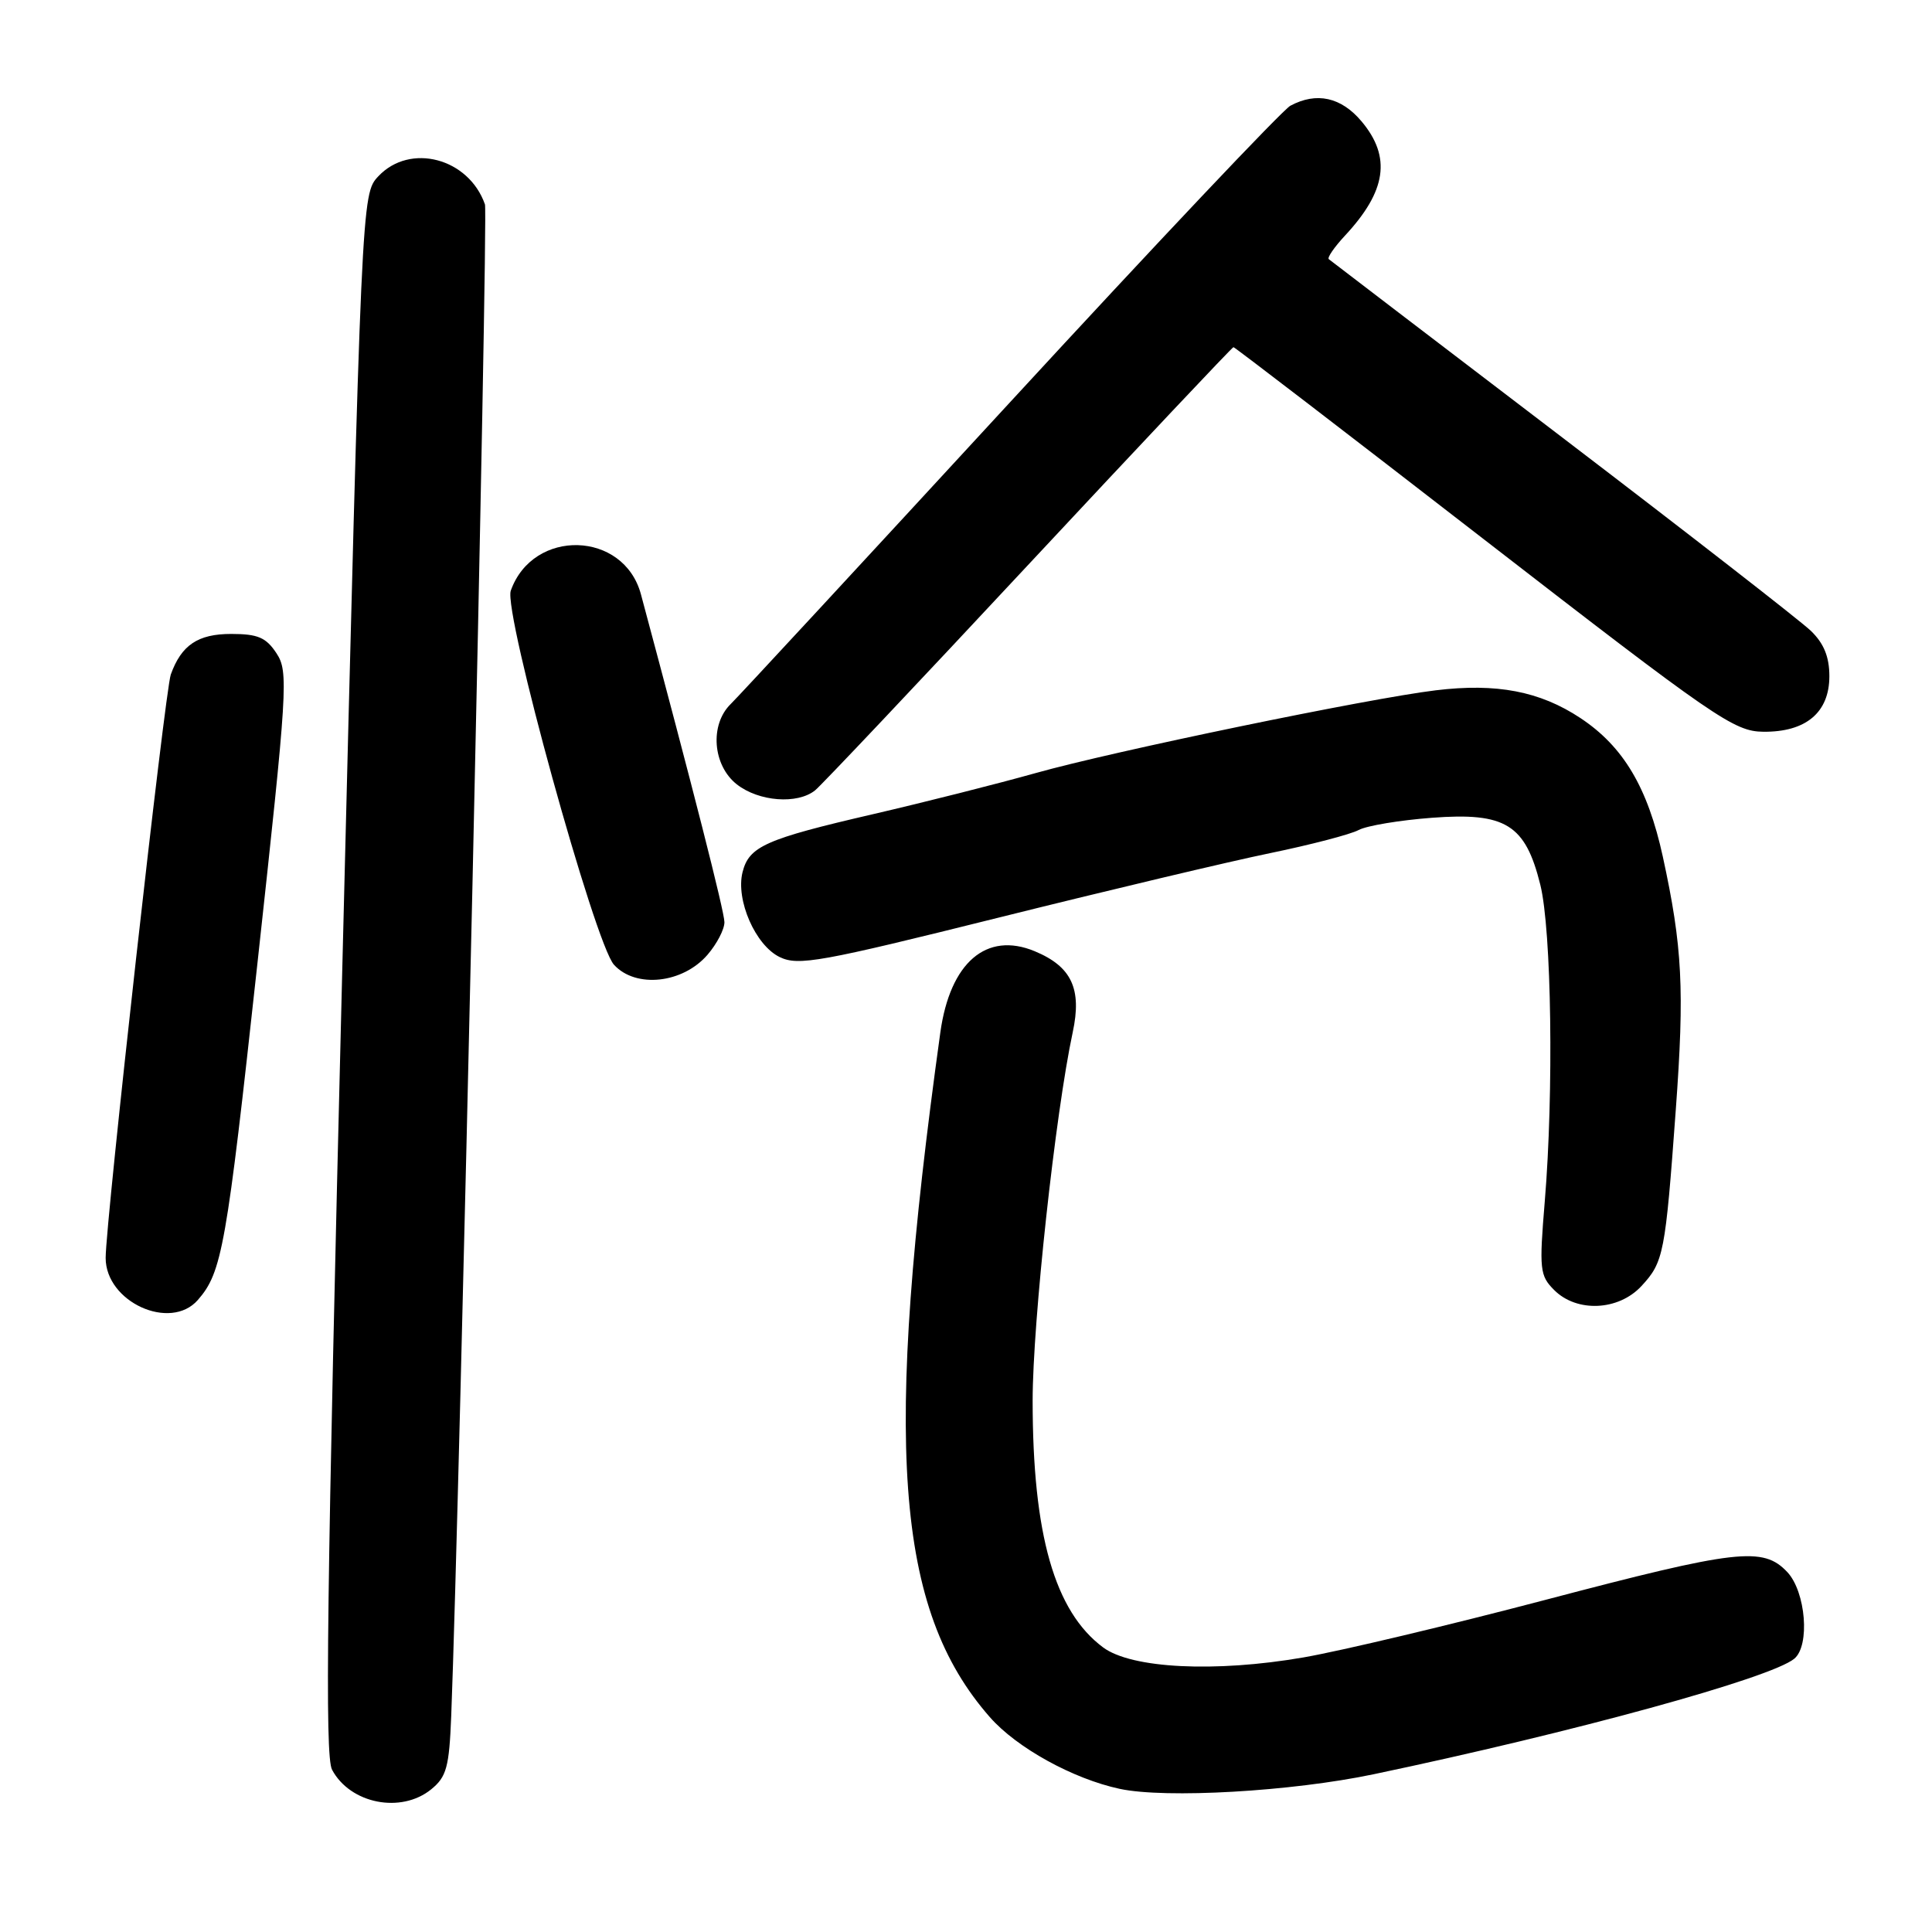 <?xml version="1.0" encoding="UTF-8" standalone="no"?>
<!DOCTYPE svg PUBLIC "-//W3C//DTD SVG 1.1//EN" "http://www.w3.org/Graphics/SVG/1.1/DTD/svg11.dtd" >
<svg xmlns="http://www.w3.org/2000/svg" xmlns:xlink="http://www.w3.org/1999/xlink" version="1.1" viewBox="0 0 256 256">
 <g >
 <path fill="currentColor"
d=" M 57.13 237.10 C 59.17 235.44 59.52 234.17 59.79 227.35 C 60.89 199.26 64.71 28.38 64.26 27.09 C 62.11 20.94 54.33 18.89 50.13 23.36 C 47.91 25.73 47.91 25.73 45.34 128.97 C 43.30 211.17 43.02 232.68 44.00 234.50 C 46.41 239.01 53.13 240.34 57.13 237.10 Z  M 182.00 235.10 C 208.53 229.53 234.63 222.36 237.75 219.79 C 239.86 218.05 239.28 210.93 236.83 208.31 C 233.61 204.90 230.23 205.29 204.70 212.01 C 192.16 215.31 177.76 218.74 172.70 219.62 C 161.02 221.64 149.95 221.09 146.18 218.30 C 139.74 213.52 136.83 203.34 136.83 185.57 C 136.84 175.14 139.84 147.51 142.14 136.79 C 143.38 131.02 141.99 128.07 137.10 126.04 C 130.71 123.39 125.89 127.54 124.60 136.80 C 117.02 191.40 118.60 213.22 131.16 227.53 C 134.72 231.59 142.17 235.70 148.36 237.03 C 154.46 238.34 171.14 237.38 182.00 235.10 Z  M 26.22 172.25 C 29.42 168.58 30.00 165.31 34.10 127.75 C 38.11 91.10 38.24 89.01 36.64 86.57 C 35.26 84.47 34.17 84.00 30.63 84.00 C 26.22 84.00 24.03 85.48 22.63 89.38 C 21.86 91.54 14.00 161.90 14.00 166.68 C 14.00 172.52 22.57 176.43 26.22 172.25 Z  M 217.49 170.42 C 220.45 167.23 220.66 166.13 222.05 147.06 C 223.22 131.10 222.93 125.45 220.33 113.50 C 218.33 104.35 215.11 98.92 209.42 95.15 C 204.05 91.59 198.30 90.49 190.24 91.47 C 181.30 92.55 147.52 99.54 137.25 102.43 C 132.16 103.86 122.46 106.31 115.69 107.88 C 101.42 111.18 99.25 112.15 98.39 115.57 C 97.47 119.26 100.10 125.27 103.32 126.82 C 105.79 128.01 108.70 127.48 132.32 121.59 C 146.76 117.99 162.96 114.14 168.32 113.04 C 173.69 111.93 178.96 110.56 180.03 109.98 C 181.10 109.41 185.47 108.68 189.74 108.36 C 199.50 107.62 202.12 109.24 204.10 117.24 C 205.59 123.25 205.89 144.77 204.69 159.19 C 203.94 168.23 204.03 169.03 205.94 170.94 C 208.94 173.94 214.45 173.69 217.49 170.42 Z  M 93.75 126.51 C 94.99 125.07 96.00 123.13 95.99 122.19 C 95.99 120.81 91.78 104.28 84.93 78.76 C 82.67 70.31 70.62 69.97 67.68 78.27 C 66.68 81.08 78.82 125.07 81.36 127.84 C 84.24 130.99 90.47 130.32 93.75 126.51 Z  M 108.01 104.72 C 108.84 104.05 121.59 90.56 136.33 74.75 C 151.08 58.94 163.28 46.00 163.44 46.00 C 163.61 46.00 178.54 57.46 196.62 71.46 C 227.28 95.20 229.78 96.92 233.64 96.96 C 239.29 97.02 242.40 94.41 242.40 89.60 C 242.40 87.03 241.67 85.25 239.95 83.59 C 238.60 82.29 223.78 70.76 207.00 57.96 C 190.22 45.17 176.31 34.53 176.07 34.34 C 175.84 34.14 176.80 32.75 178.20 31.24 C 183.72 25.32 184.38 20.80 180.41 16.08 C 177.71 12.87 174.45 12.15 170.98 14.01 C 169.94 14.57 153.24 32.23 133.87 53.26 C 114.50 74.29 97.83 92.31 96.82 93.29 C 94.02 96.03 94.43 101.41 97.63 103.93 C 100.55 106.22 105.67 106.61 108.01 104.72 Z "/>
</g>
</svg>